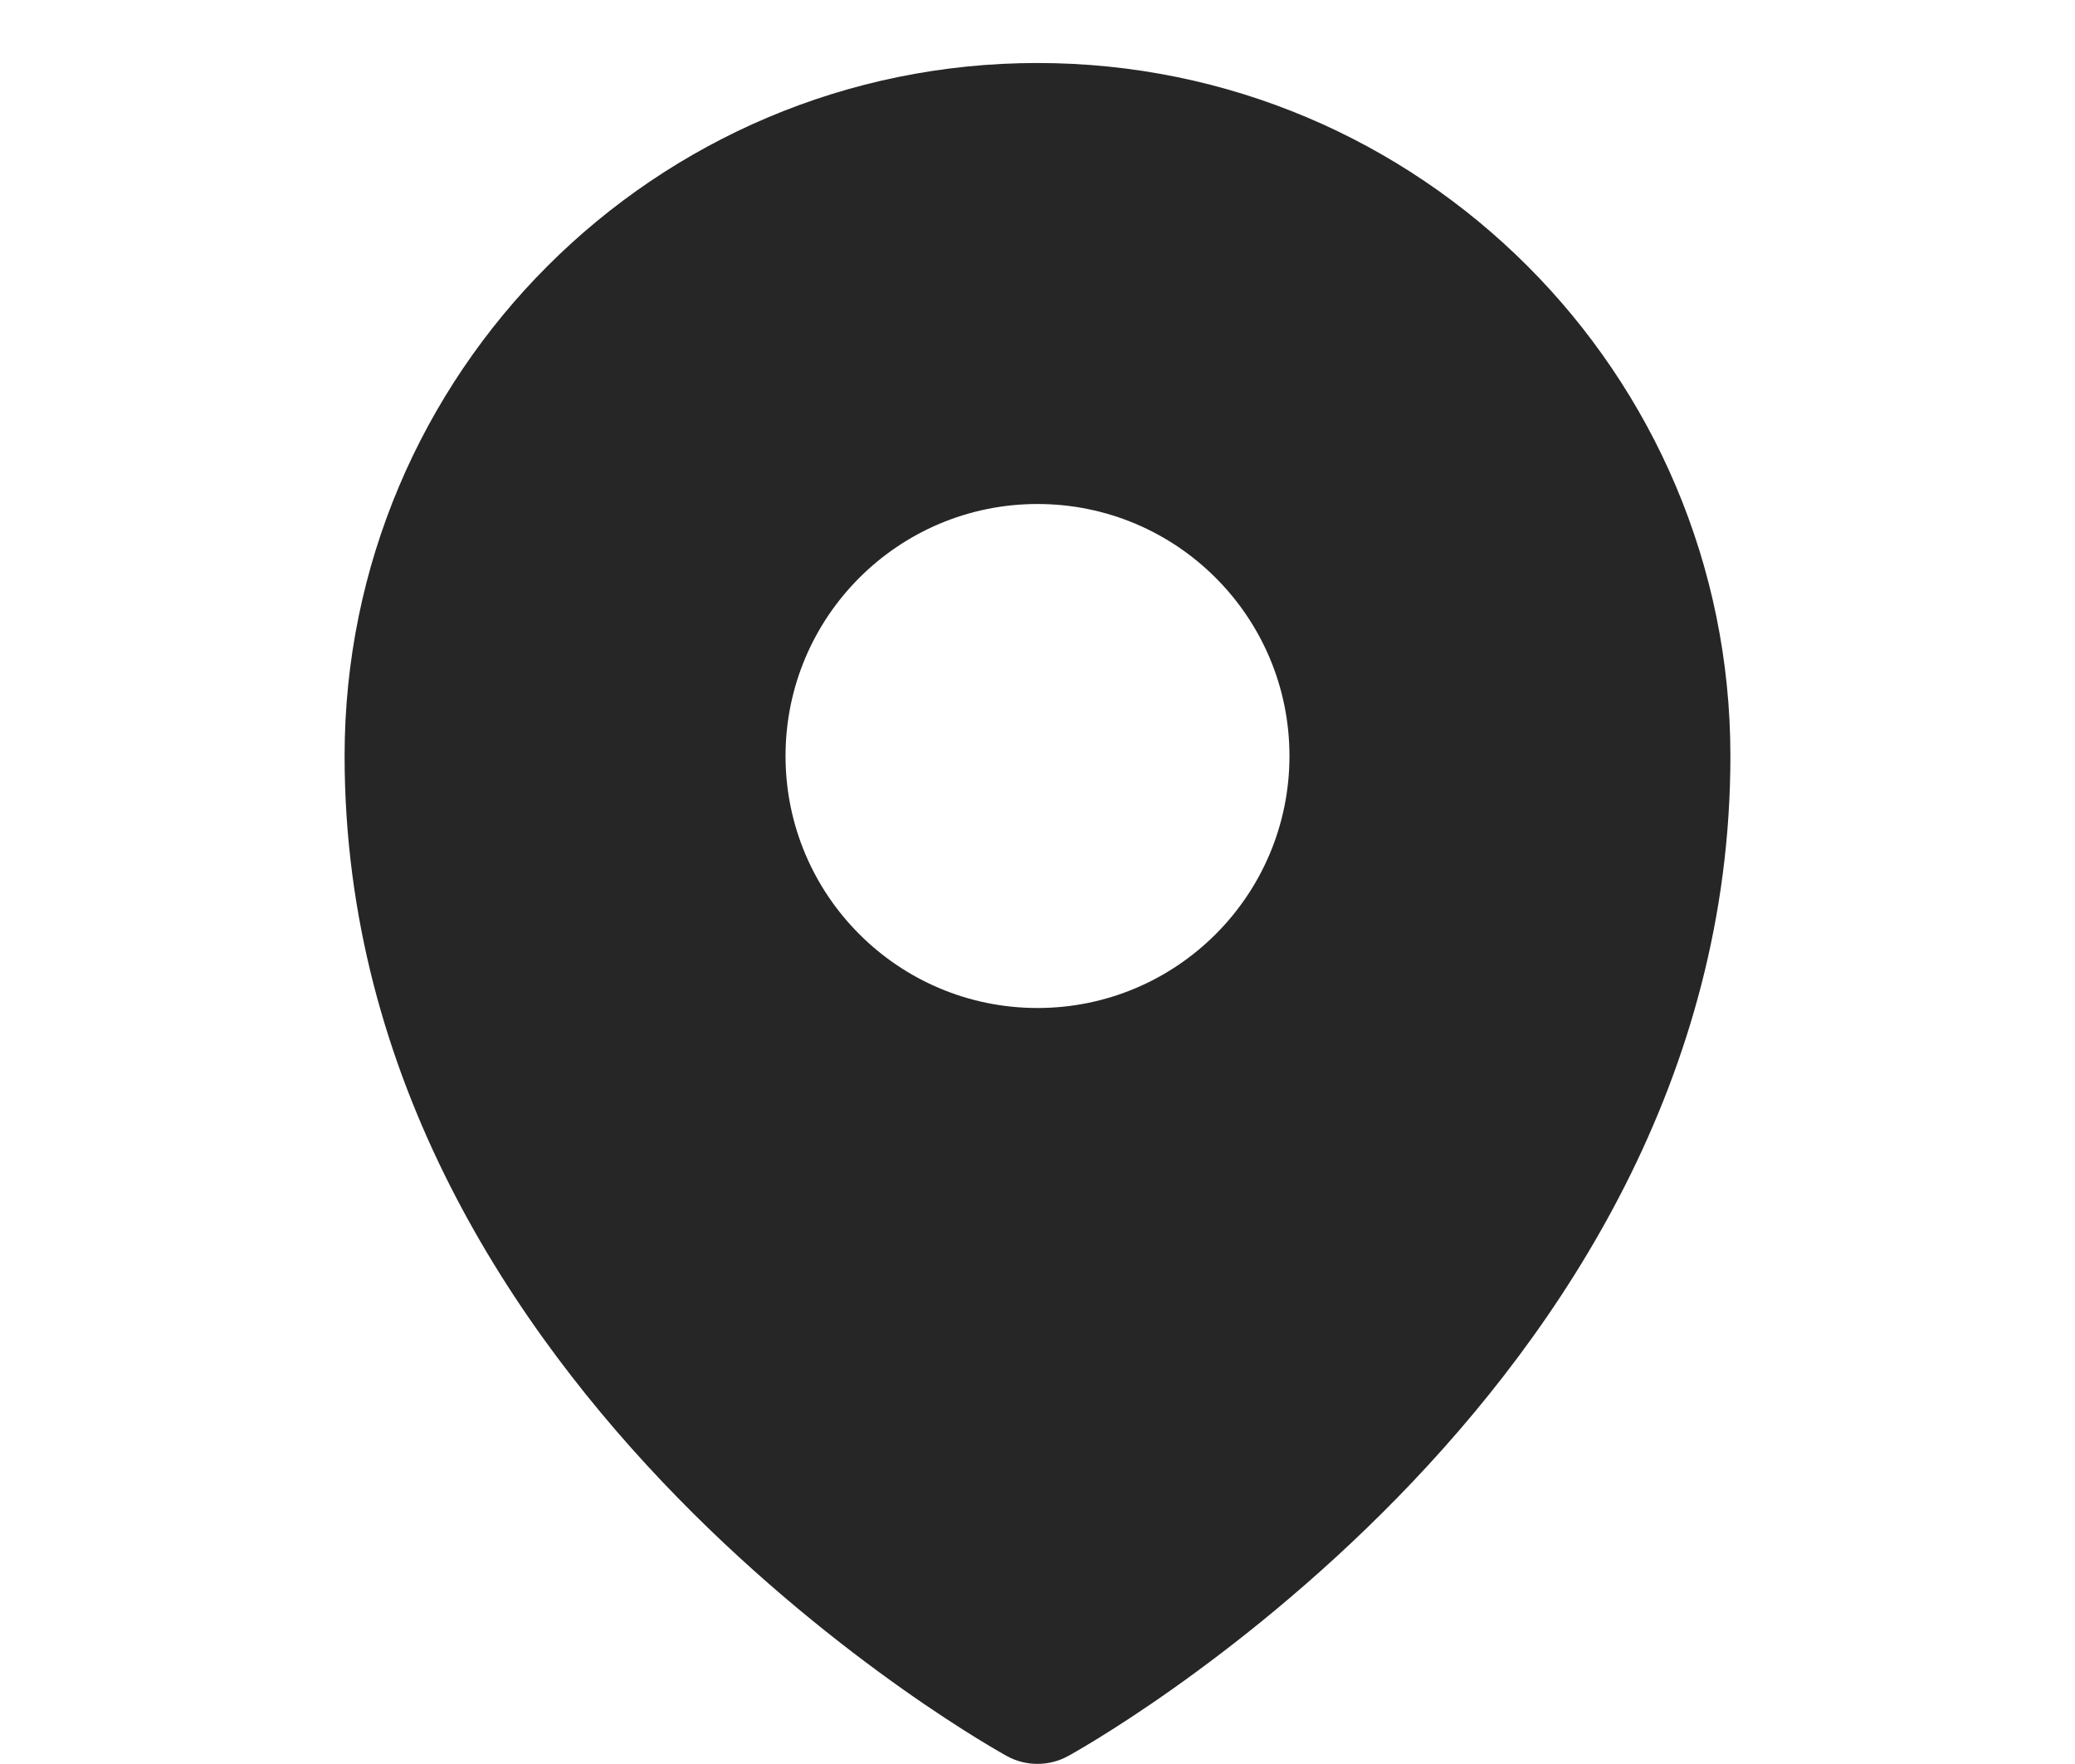 <svg width="20" height="17" viewBox="0 0 18 21" fill="none" xmlns="http://www.w3.org/2000/svg">
<path fill-rule="evenodd" clip-rule="evenodd" d="M8.54 20.851C8.57 20.869 8.594 20.882 8.611 20.892L8.638 20.907C8.861 21.029 9.138 21.029 9.361 20.907L9.389 20.892C9.406 20.882 9.43 20.869 9.46 20.851C9.521 20.816 9.607 20.765 9.716 20.698C9.932 20.565 10.239 20.368 10.605 20.109C11.335 19.593 12.31 18.827 13.287 17.827C15.231 15.837 17.25 12.846 17.25 9C17.25 4.444 13.556 0.75 9 0.75C4.444 0.75 0.75 4.444 0.75 9C0.75 12.846 2.769 15.837 4.713 17.827C5.69 18.827 6.665 19.593 7.395 20.109C7.761 20.368 8.068 20.565 8.284 20.698C8.393 20.765 8.479 20.816 8.54 20.851ZM9 12C10.657 12 12 10.657 12 9C12 7.343 10.657 6 9 6C7.343 6 6 7.343 6 9C6 10.657 7.343 12 9 12Z" fill="#262626"/>
</svg>
